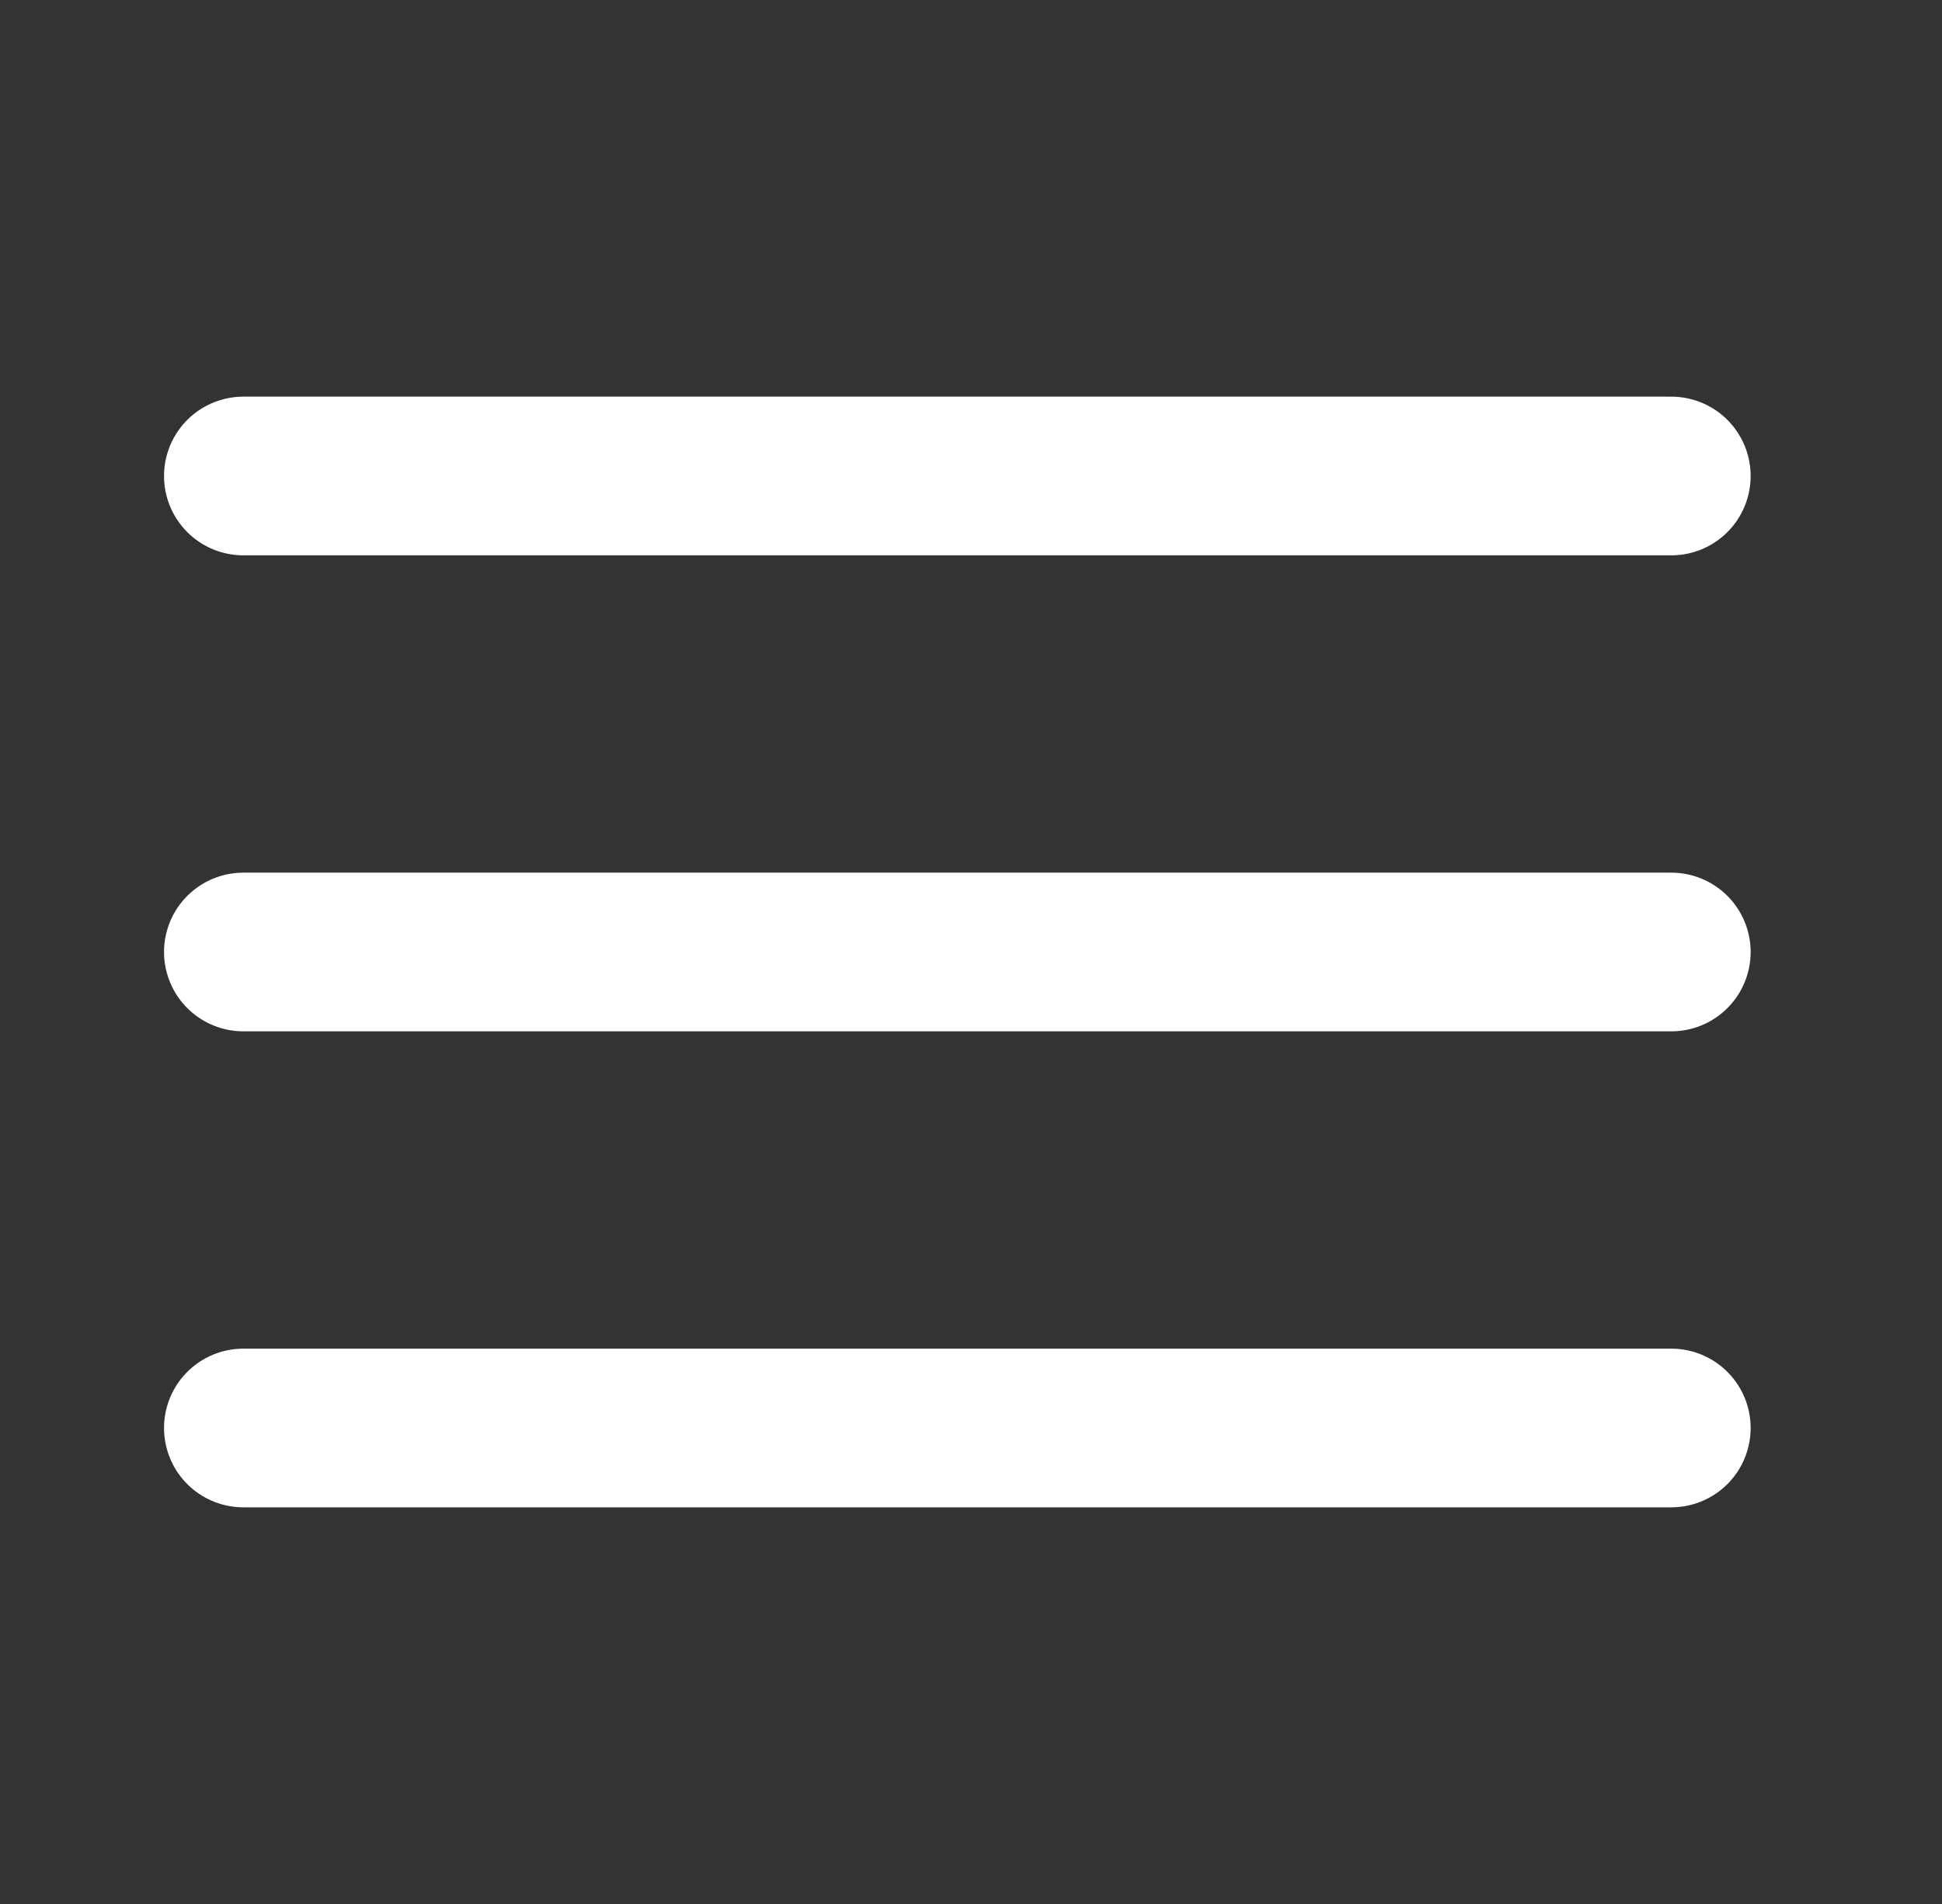 <svg width="51" height="50" viewBox="0 0 51 50" fill="none" xmlns="http://www.w3.org/2000/svg">
<rect x="0" y="0" width="51" height="50" fill="#333333" stroke="none"/>
<path d="M6.391 25H43.891M6.391 12.5H43.891M6.391 37.5H43.891" stroke="white" stroke-width="4.167" stroke-linecap="round" stroke-linejoin="round"/>
</svg>
